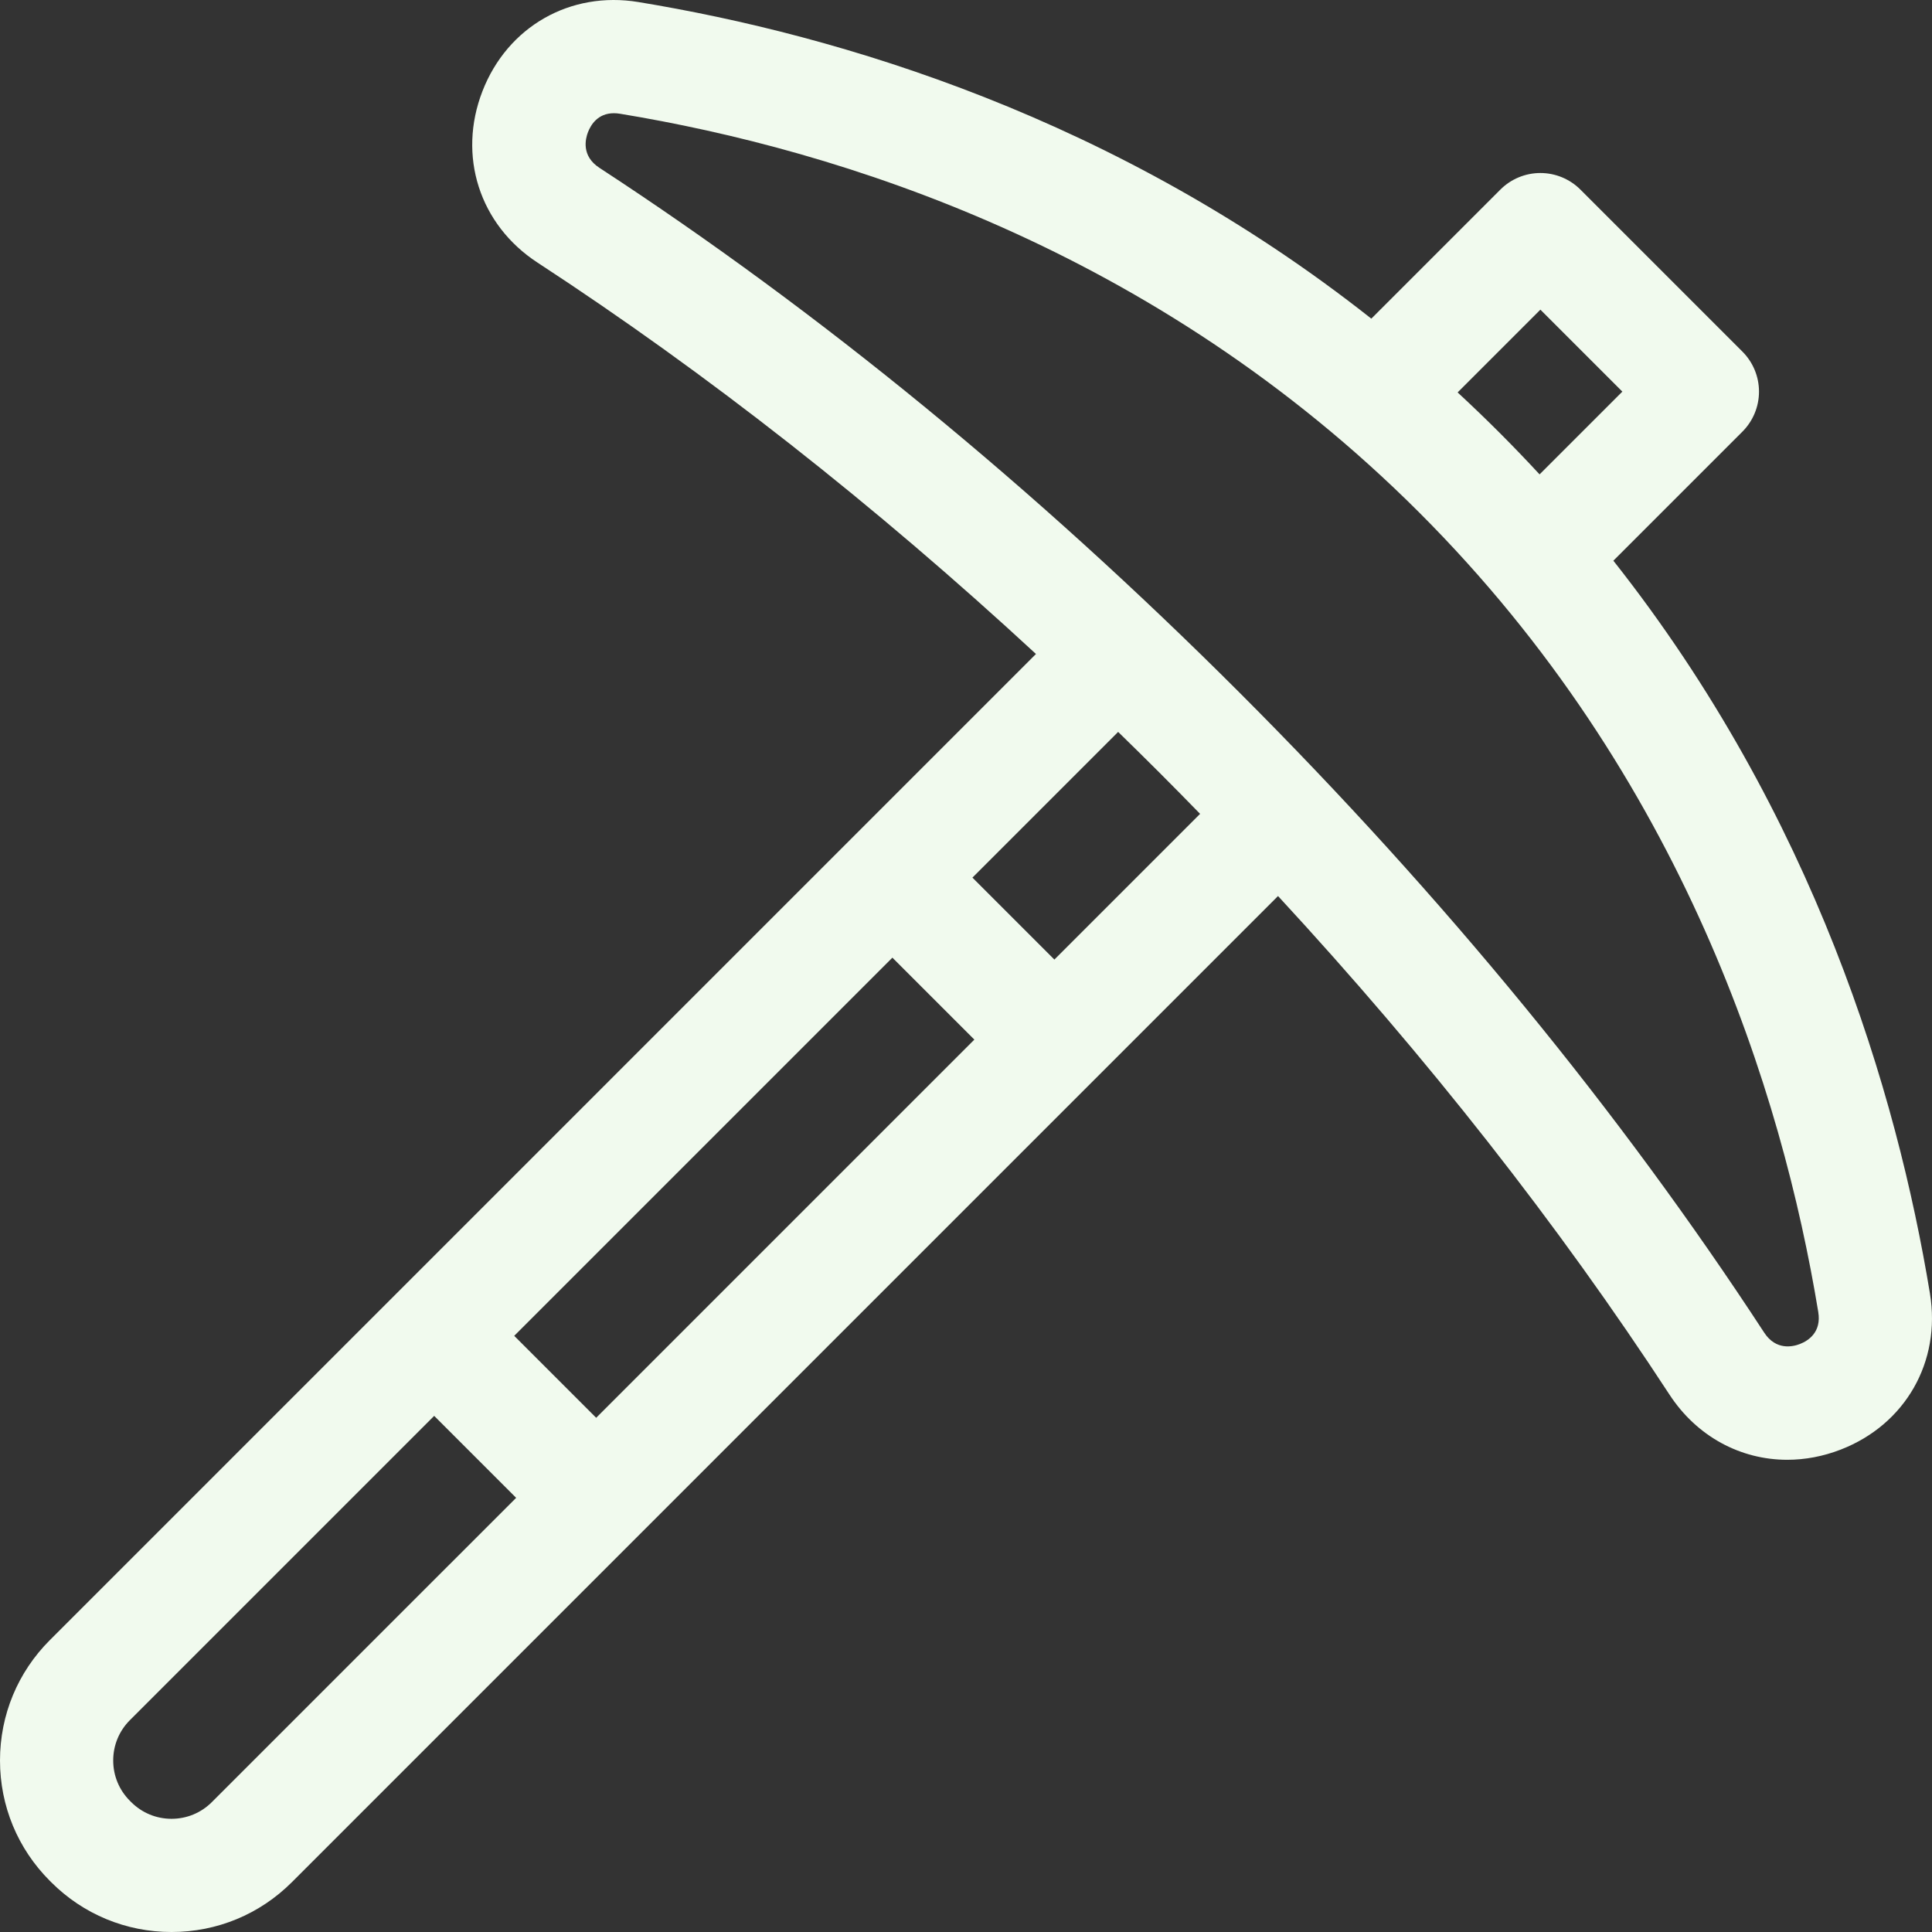 <svg id="Capa_1" enable-background="new 0 0 512.027 512.027" height="512" viewBox="0 0 512.027 512.027" width="512"
  xmlns="http://www.w3.org/2000/svg">
  <rect x="0" y="0" width="512.027" height="512.027" fill="#333333" stroke="none"/>
  <g>
    <path fill="#f1faee" d="m511.485 342.829c-8.76-53.206-30.558-126.731-83.905-194.233l34.203-34.203c2.813-2.812 4.394-6.628 4.394-10.606s-1.58-7.794-4.394-10.606l-42.935-42.935c-2.812-2.813-6.628-4.394-10.606-4.394s-7.794 1.58-10.606 4.394l-34.203 34.203c-67.502-53.348-141.027-75.146-194.234-83.906-18.073-2.982-34.685 6.51-41.33 23.604-6.663 17.138-.807 35.397 14.571 45.438 45.088 29.438 89.382 64.24 132.119 103.736l-261.341 261.343c-8.523 8.522-13.217 19.854-13.217 31.907s4.694 23.385 13.225 31.916l.323.323c8.523 8.523 19.855 13.217 31.908 13.217s23.385-4.693 31.908-13.217l261.342-261.341c39.495 42.737 74.297 87.031 103.736 132.119 7.277 11.147 18.872 17.29 31.229 17.29 4.691 0 9.493-.886 14.209-2.719 17.094-6.646 26.579-23.255 23.604-41.33zm-34.475 13.368c-1.794.699-6.307 1.803-9.448-3.01-38.153-58.437-84.945-115.513-139.077-169.644-54.133-54.132-111.209-100.924-169.643-139.077-4.812-3.142-3.708-7.654-3.011-9.448.764-1.965 2.631-5.013 6.863-5.013.509 0 1.053.044 1.632.14 57.957 9.542 141.754 35.628 211.841 105.716 70.088 70.087 96.174 153.885 105.716 211.841.889 5.398-2.672 7.639-4.873 8.495zm-68.769-274.132 21.722 21.722-21.937 21.937c-3.441-3.722-6.986-7.416-10.646-11.076s-7.354-7.205-11.076-10.646zm-250.239 293.683-21.722-21.721 100.224-100.224 21.722 21.721zm-101.85 101.849c-2.857 2.856-6.655 4.43-10.695 4.43s-7.838-1.573-10.703-4.438l-.323-.323c-2.857-2.856-4.43-6.655-4.43-10.695s1.573-7.838 4.43-10.694l80.637-80.637 21.722 21.721zm223.286-223.286-21.722-21.721 38.618-38.618c3.658 3.563 7.306 7.152 10.937 10.784s7.221 7.28 10.784 10.938z"/>
  </g>
</svg>